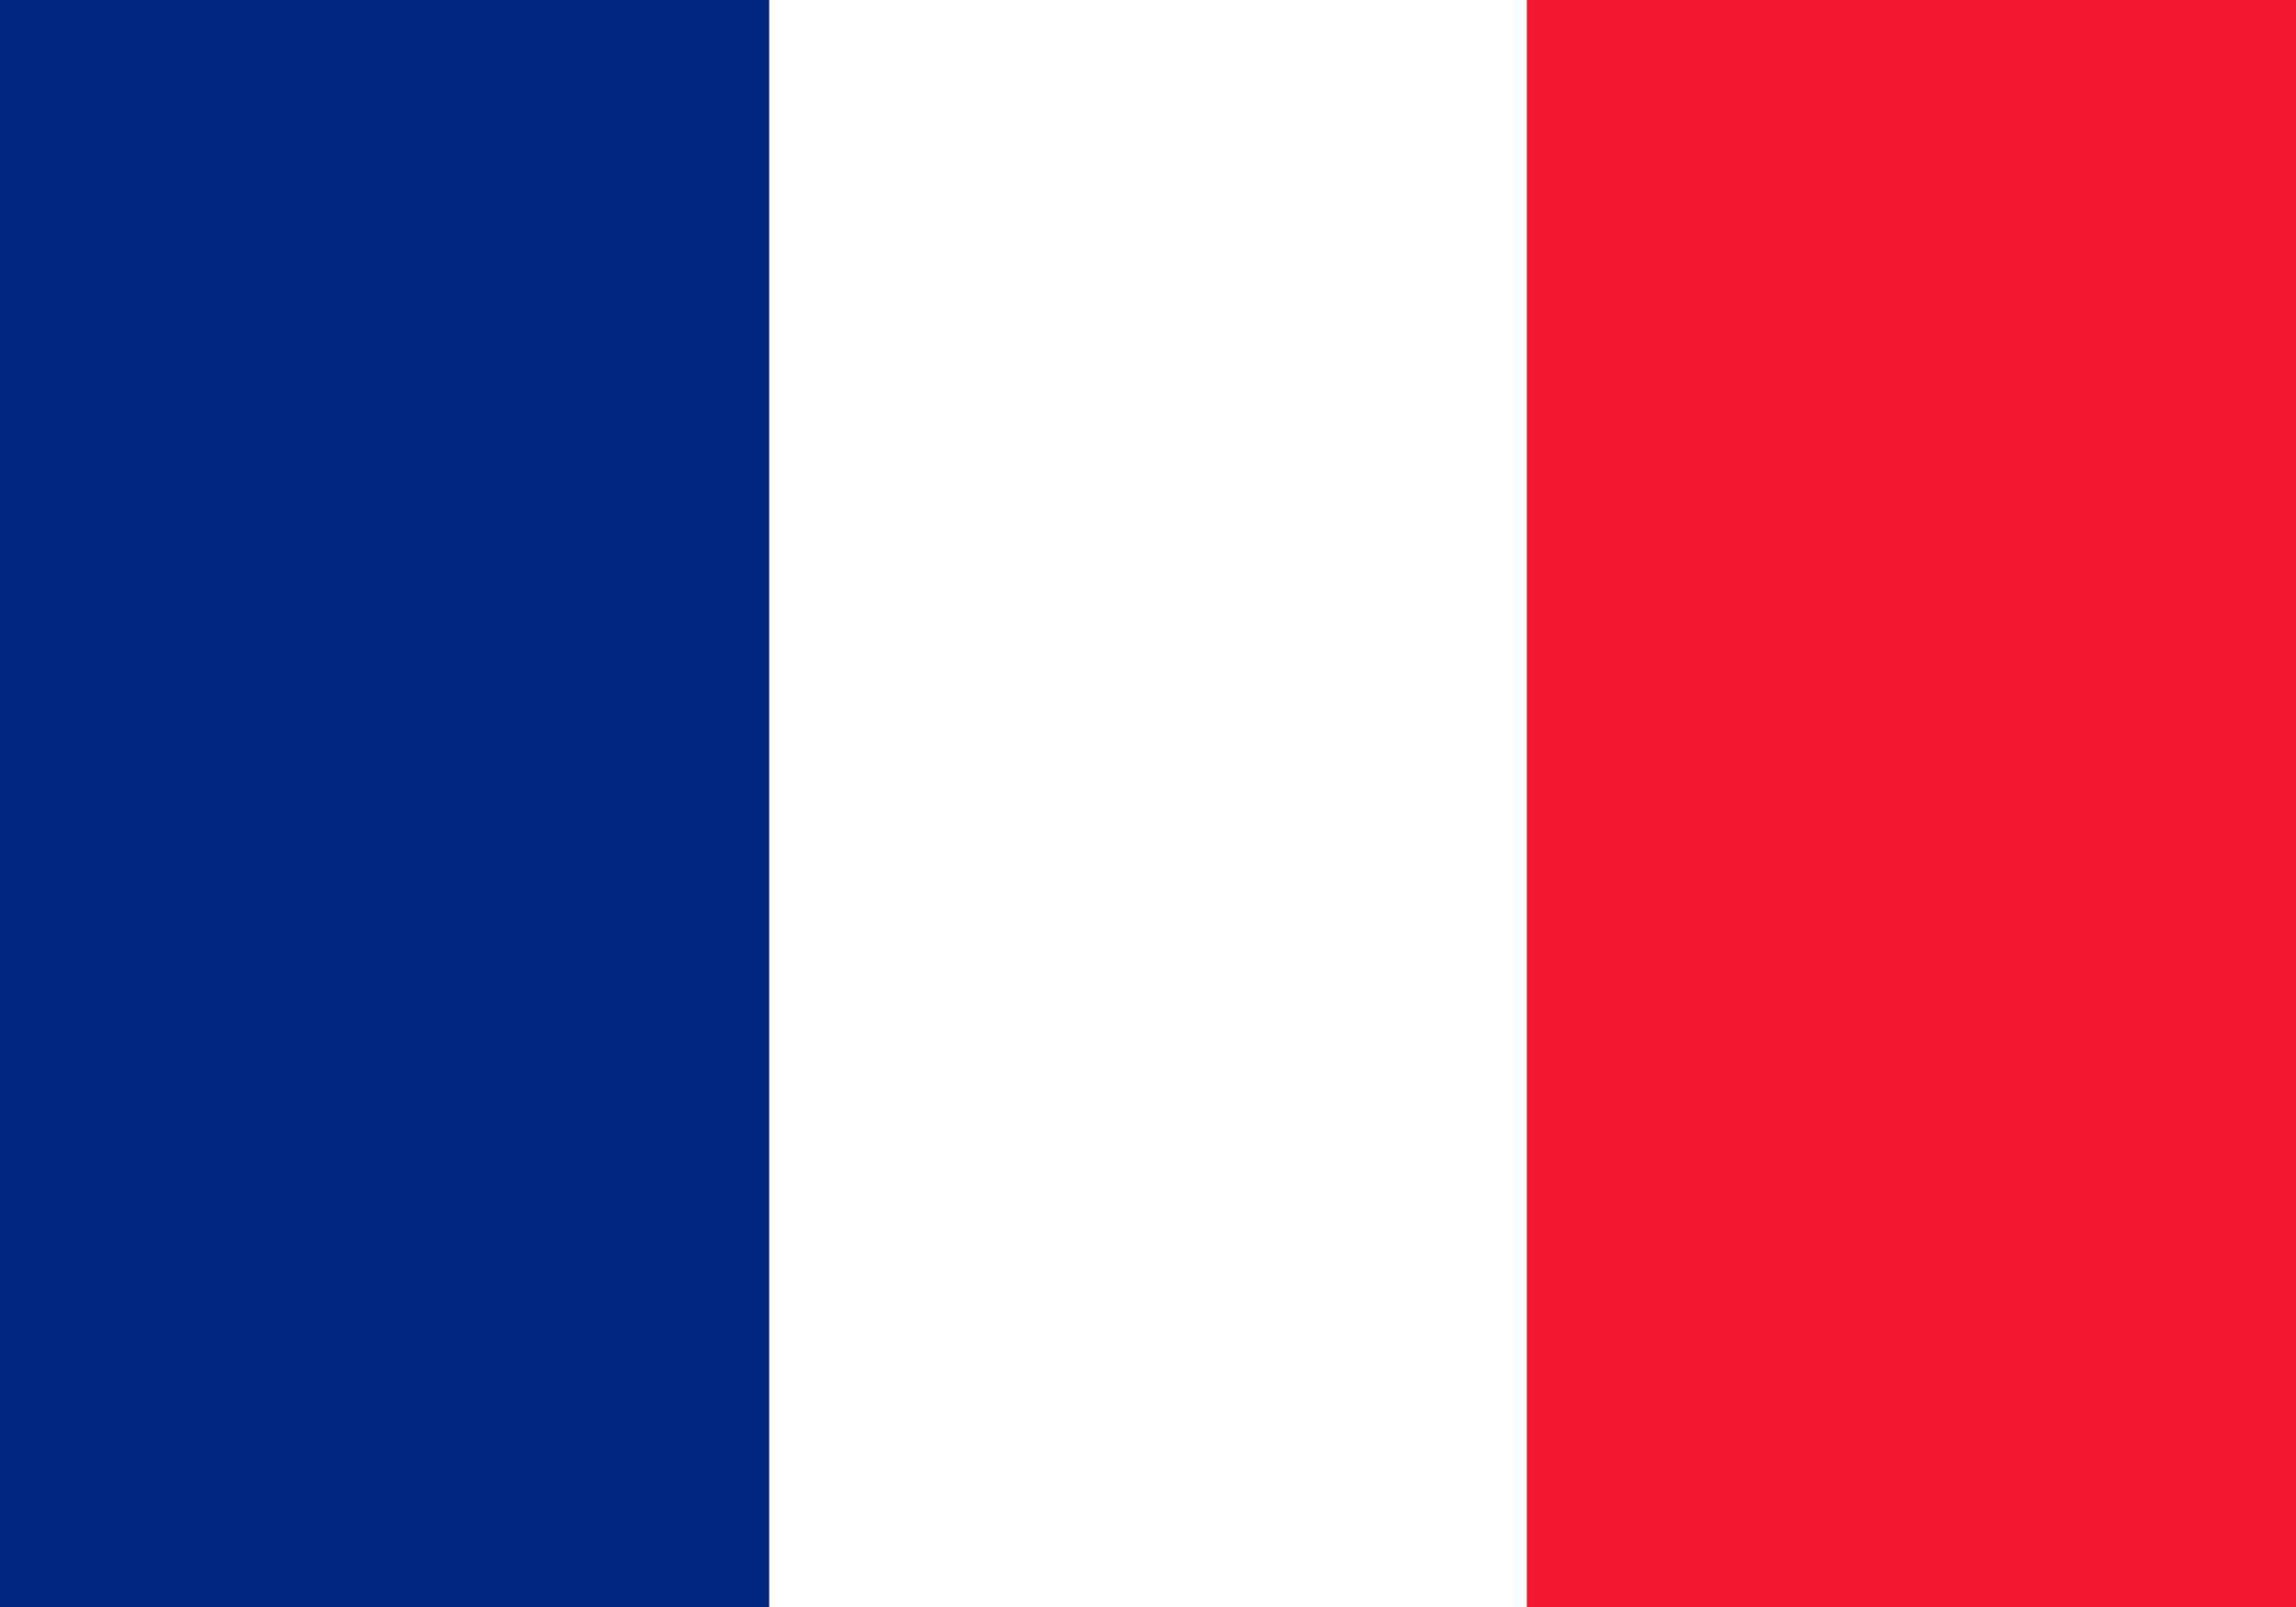 <svg xmlns="http://www.w3.org/2000/svg" width="20" height="14"><path fill="#fff" d="M0 0h20v14H0z"/><path d="M0 0h6.7v14H0zm0 0" fill-rule="evenodd" fill="#00267f"/><path d="M13.3 0H20v14h-6.7zm0 0" fill-rule="evenodd" fill="#f31830"/></svg>
